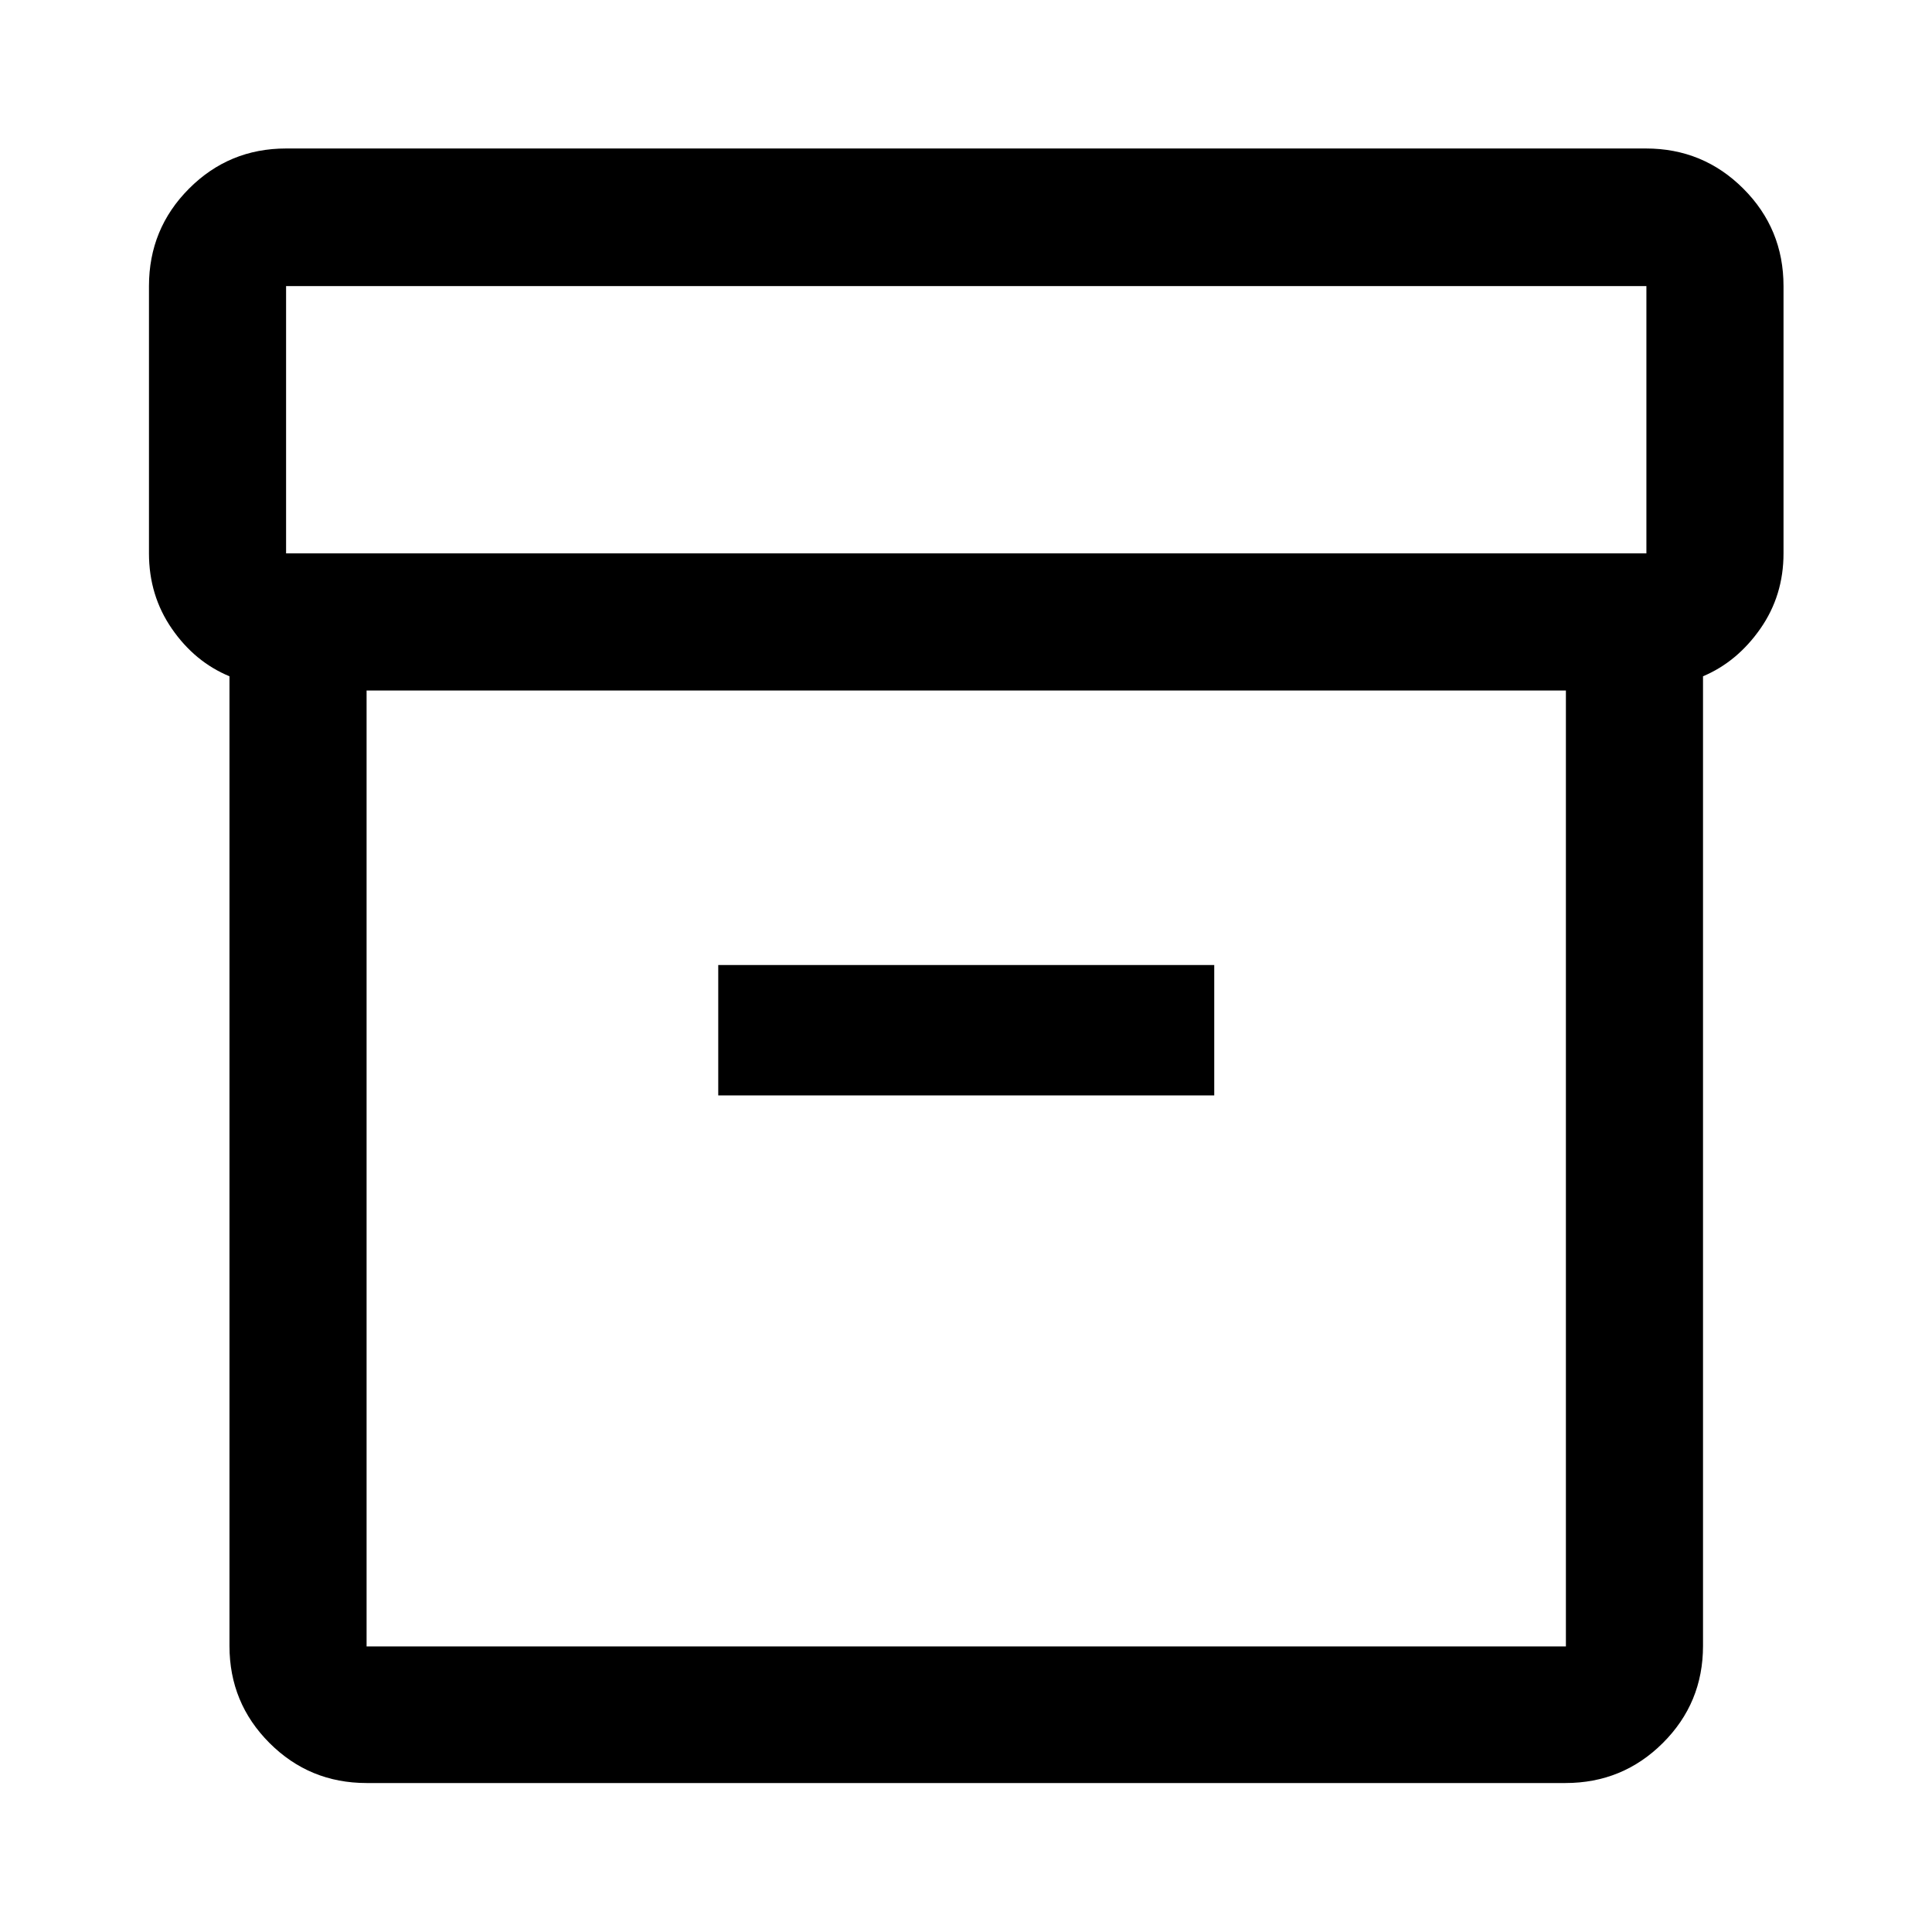 <svg xmlns="http://www.w3.org/2000/svg" width="48" height="48" viewBox="0 -960 960 960"><path d="M182.152-74.022q-28.349 0-48.24-19.89-19.89-19.891-19.89-48.24v-481.805q-17.24-7.148-28.62-23.636-11.38-16.487-11.38-37.429v-132.826q0-28.447 19.89-48.408 19.891-19.962 48.24-19.962h675.696q28.447 0 48.408 19.962 19.962 19.961 19.962 48.408v132.826q0 20.942-11.5 37.406t-28.5 23.659v481.805q0 28.349-19.962 48.24-19.961 19.89-48.408 19.89H182.152Zm0-542.869v474.978h595.935v-474.978H182.152Zm-40-68.131h675.935v-132.826H142.152v132.826Zm214.739 269.326h246.457v-64.782H356.891v64.782Zm123.348 36.174Z"/></svg>